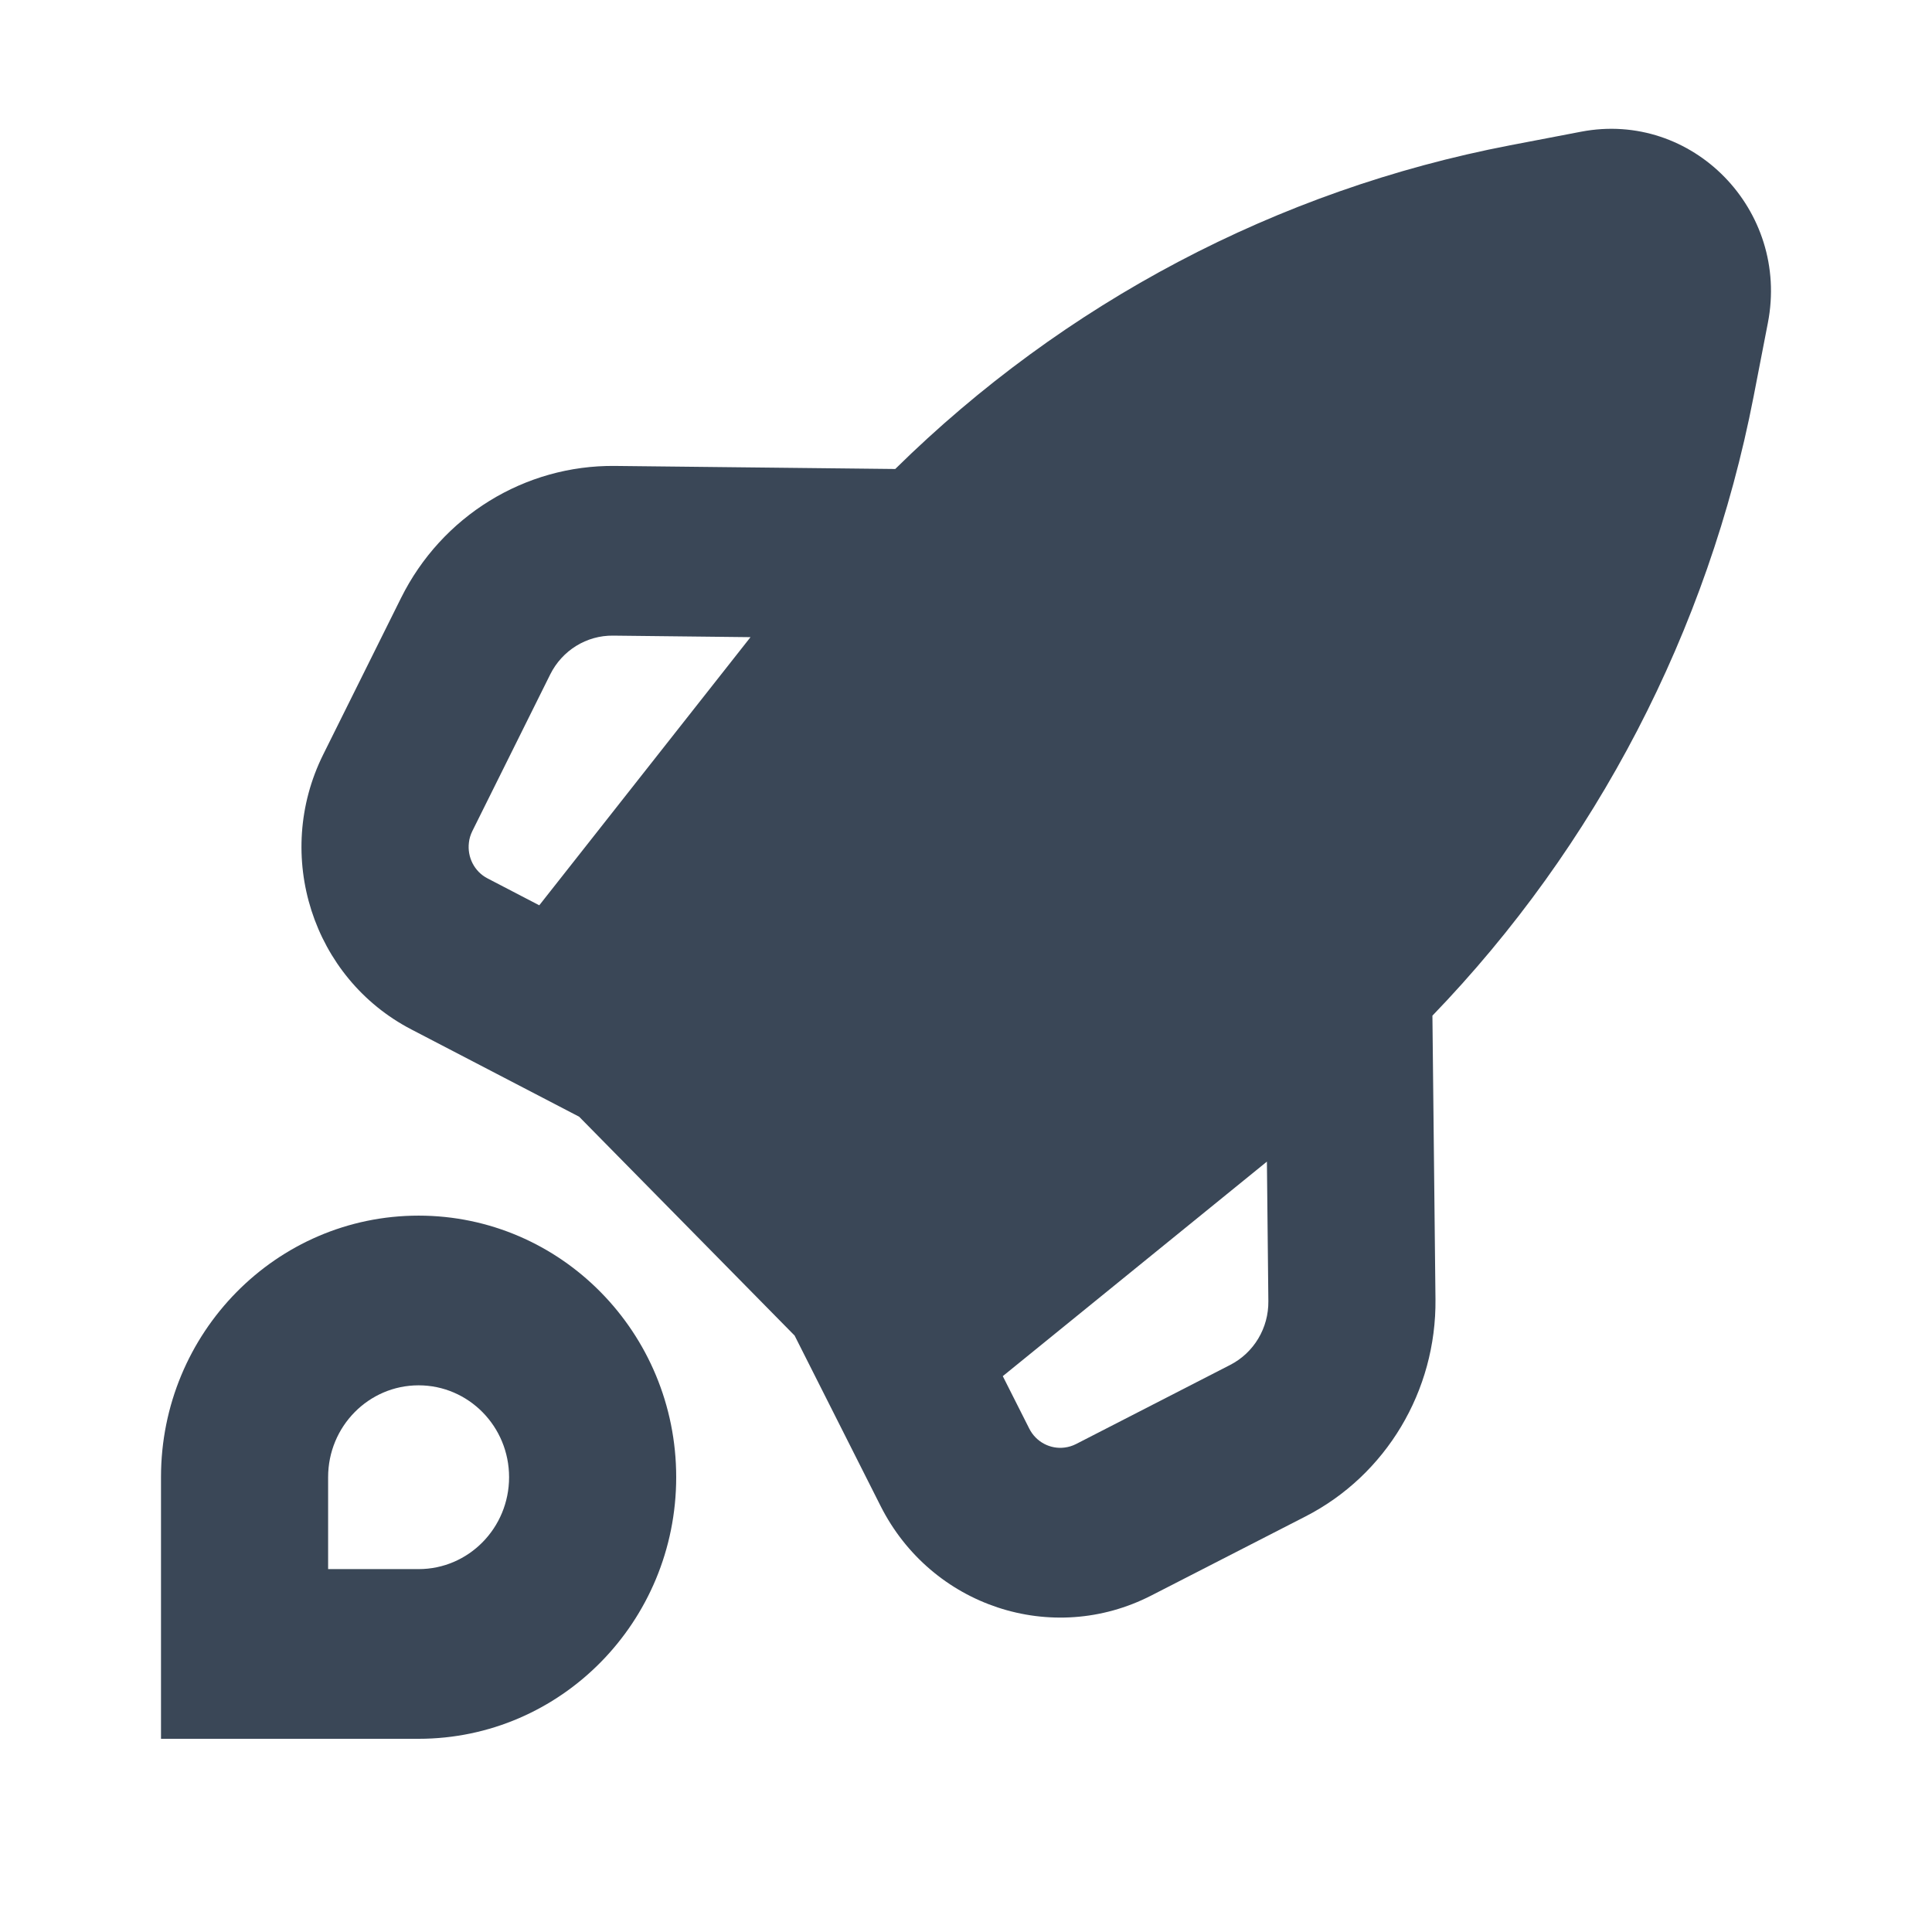 <svg width="24" height="24" viewBox="0 0 24 24" fill="none" xmlns="http://www.w3.org/2000/svg">
<path fill-rule="evenodd" clip-rule="evenodd" d="M19.641 1.636C21.024 1.371 22.234 2.609 21.961 4.012L21.784 4.925C21.218 7.841 19.825 10.511 17.794 12.617L17.832 16.14C17.844 17.278 17.218 18.325 16.217 18.838L14.302 19.82C13.07 20.452 11.568 19.955 10.939 18.708L9.871 16.591L7.194 13.872L5.11 12.788C3.882 12.15 3.393 10.624 4.015 9.373L4.982 7.428C5.487 6.412 6.518 5.776 7.639 5.788L11.121 5.826C13.214 3.765 15.867 2.36 18.759 1.805L19.641 1.636ZM6.699 11.246L9.323 7.915L7.616 7.896C7.287 7.892 6.984 8.079 6.835 8.378L5.868 10.323C5.845 10.37 5.83 10.418 5.825 10.467C5.803 10.645 5.89 10.826 6.057 10.912L6.699 11.246ZM12.457 17.095L12.786 17.747C12.871 17.915 13.049 18.005 13.225 17.982C13.273 17.976 13.32 17.962 13.366 17.939L15.281 16.956C15.576 16.805 15.76 16.498 15.756 16.163L15.738 14.43L12.457 17.095Z" fill="#3A4757"/>
<path fill-rule="evenodd" clip-rule="evenodd" d="M8.4 18.35C8.4 16.555 6.967 15.101 5.2 15.101C3.433 15.101 2 16.555 2 18.35V21.6H5.2C6.967 21.6 8.4 20.145 8.4 18.35ZM5.2 17.209C5.821 17.209 6.324 17.72 6.324 18.35C6.324 18.981 5.821 19.492 5.2 19.492H4.076V18.35C4.076 17.72 4.579 17.209 5.2 17.209Z" fill="#3A4757"/>
</svg>